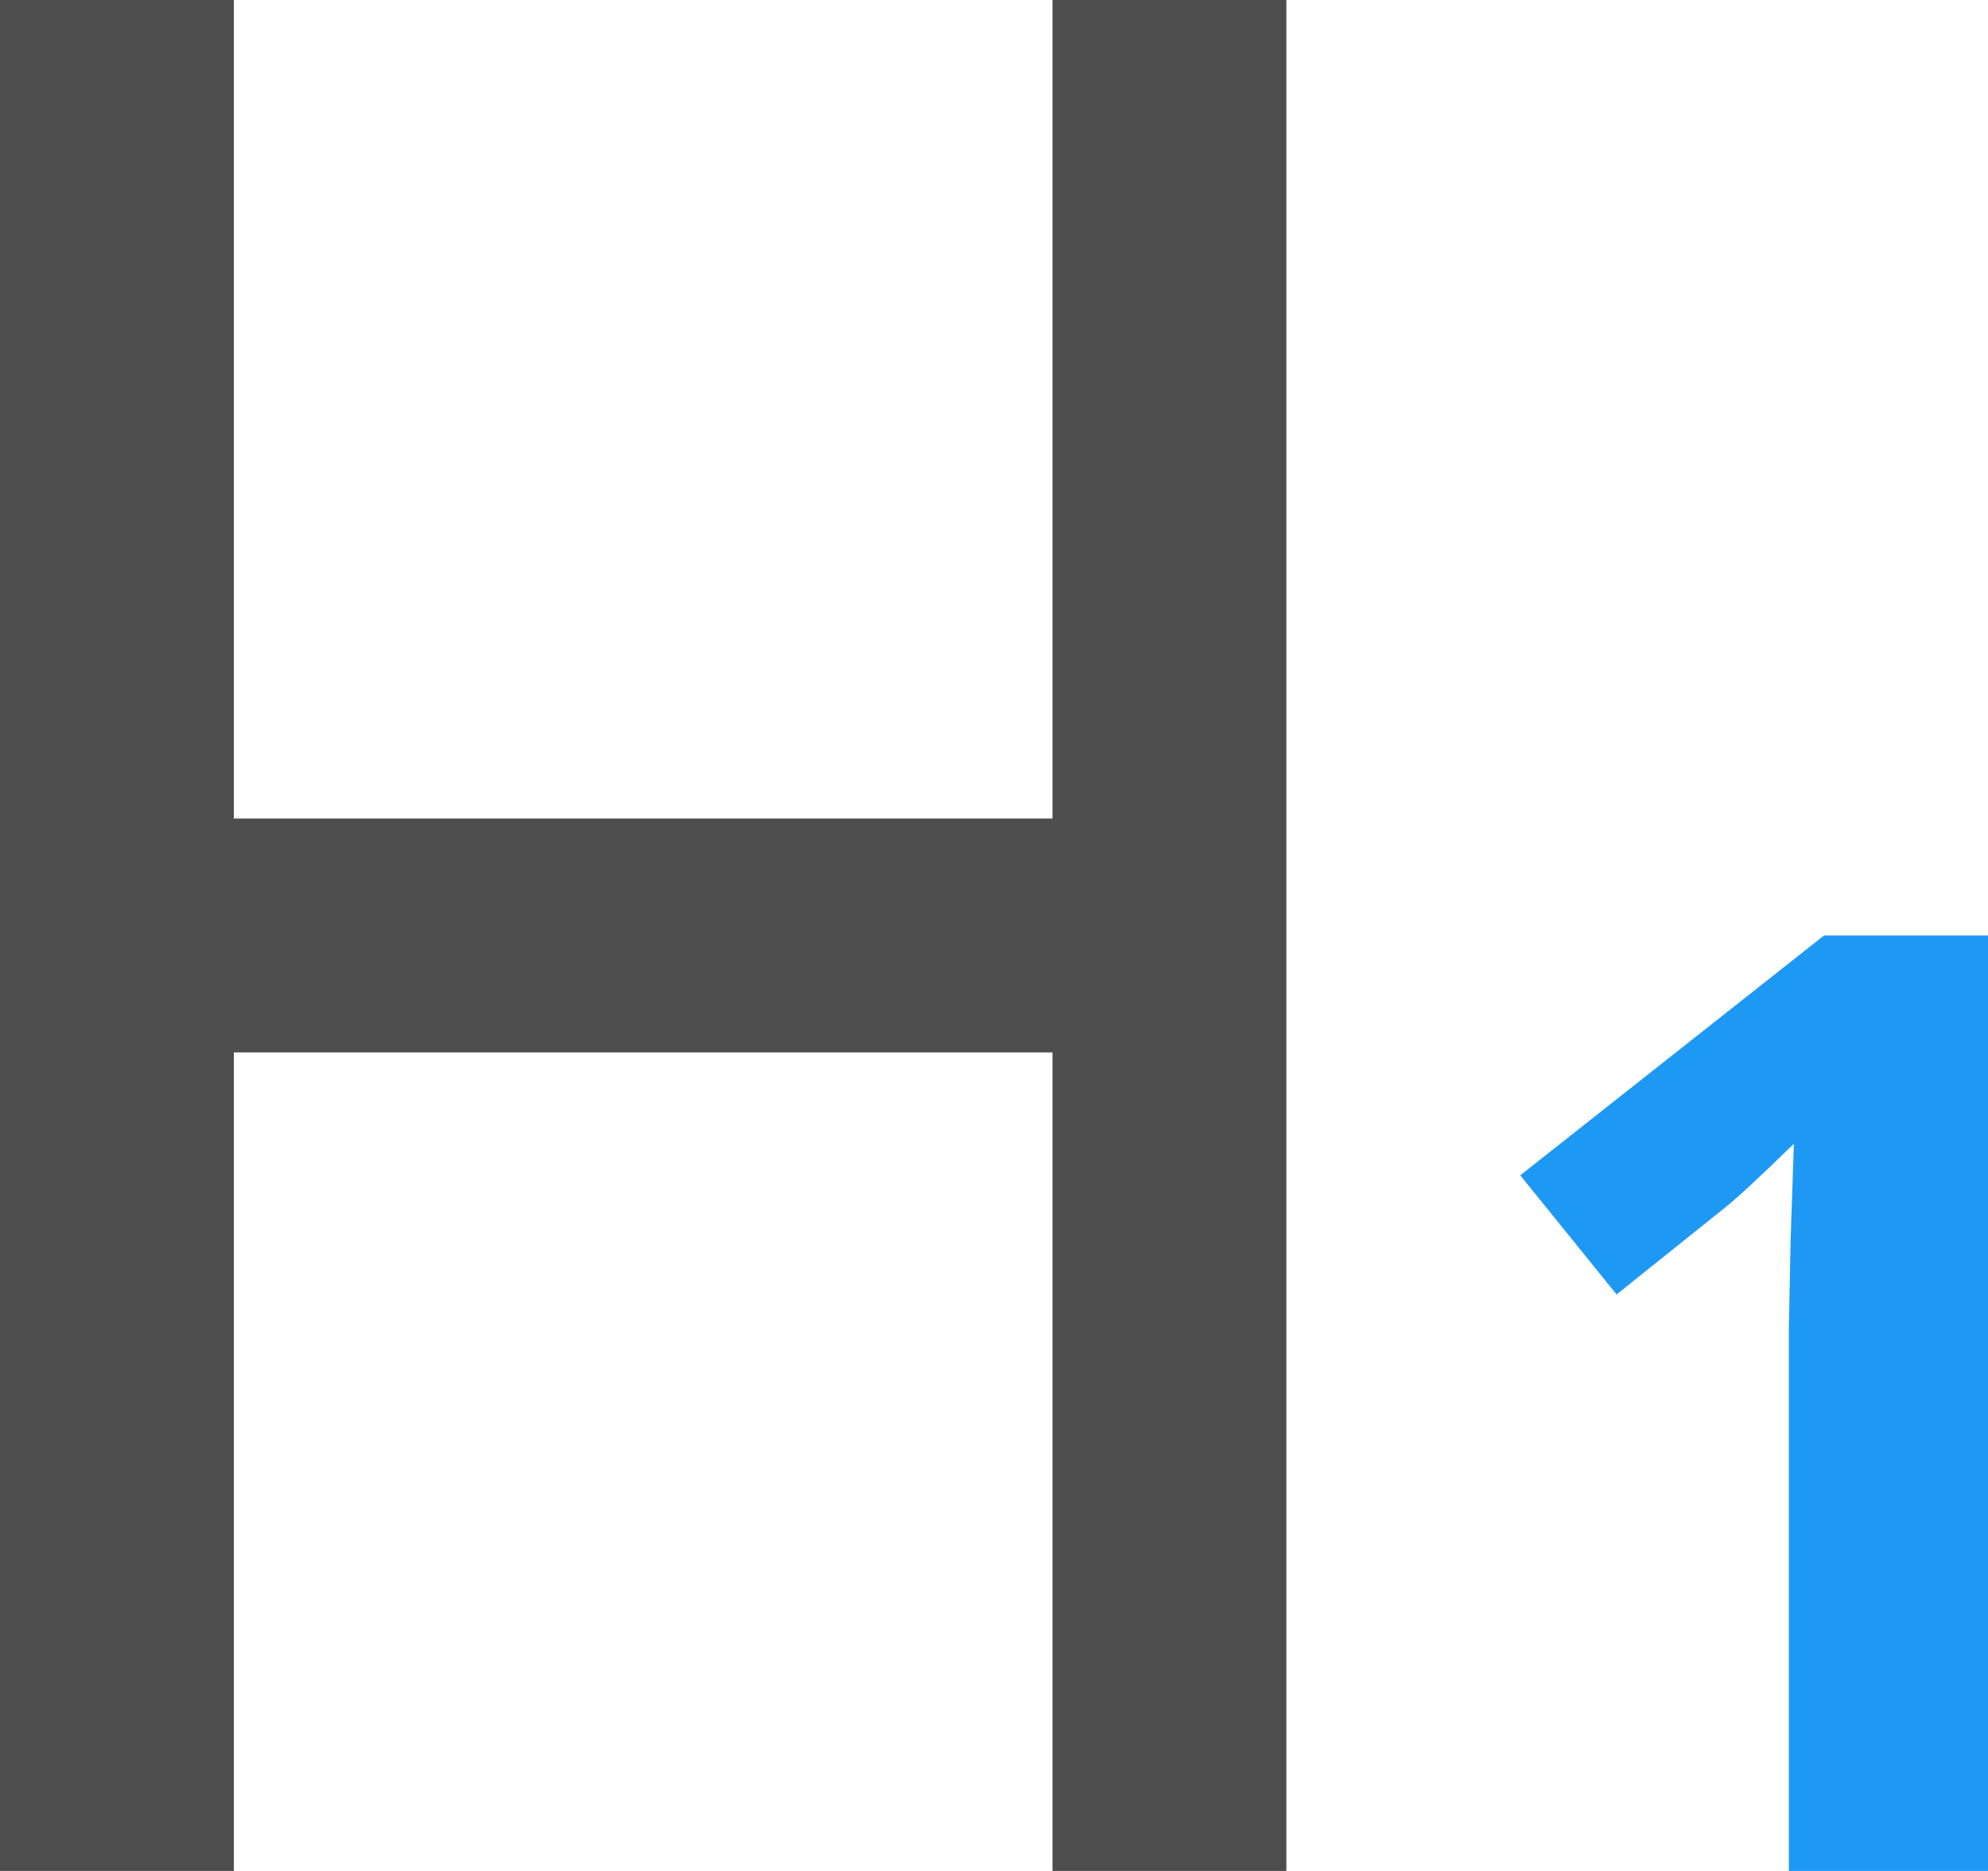 <?xml version="1.0" encoding="UTF-8"?>
<svg xmlns="http://www.w3.org/2000/svg" xmlns:xlink="http://www.w3.org/1999/xlink" width="17pt" height="16pt" viewBox="0 0 17 16" version="1.1">
<g id="surface1">
<path style=" stroke:none;fill-rule:nonzero;fill:rgb(30.196%,30.196%,30.196%);fill-opacity:1;" d="M 0 0 L 0 16 L 2 16 L 2 9 L 9 9 L 9 16 L 11 16 L 11 0 L 9 0 L 9 7 L 2 7 L 2 0 Z M 0 0 "/>
<path style=" stroke:none;fill-rule:nonzero;fill:rgb(11.373%,60%,95.294%);fill-opacity:1;" d="M 15.598 8 L 13 10.051 L 13.824 11.07 L 14.75 10.328 C 14.859 10.242 15.055 10.059 15.34 9.781 L 15.312 10.609 L 15.297 11.371 L 15.297 16 L 17 16 L 17 8 Z M 15.598 8 "/>
</g>
</svg>
